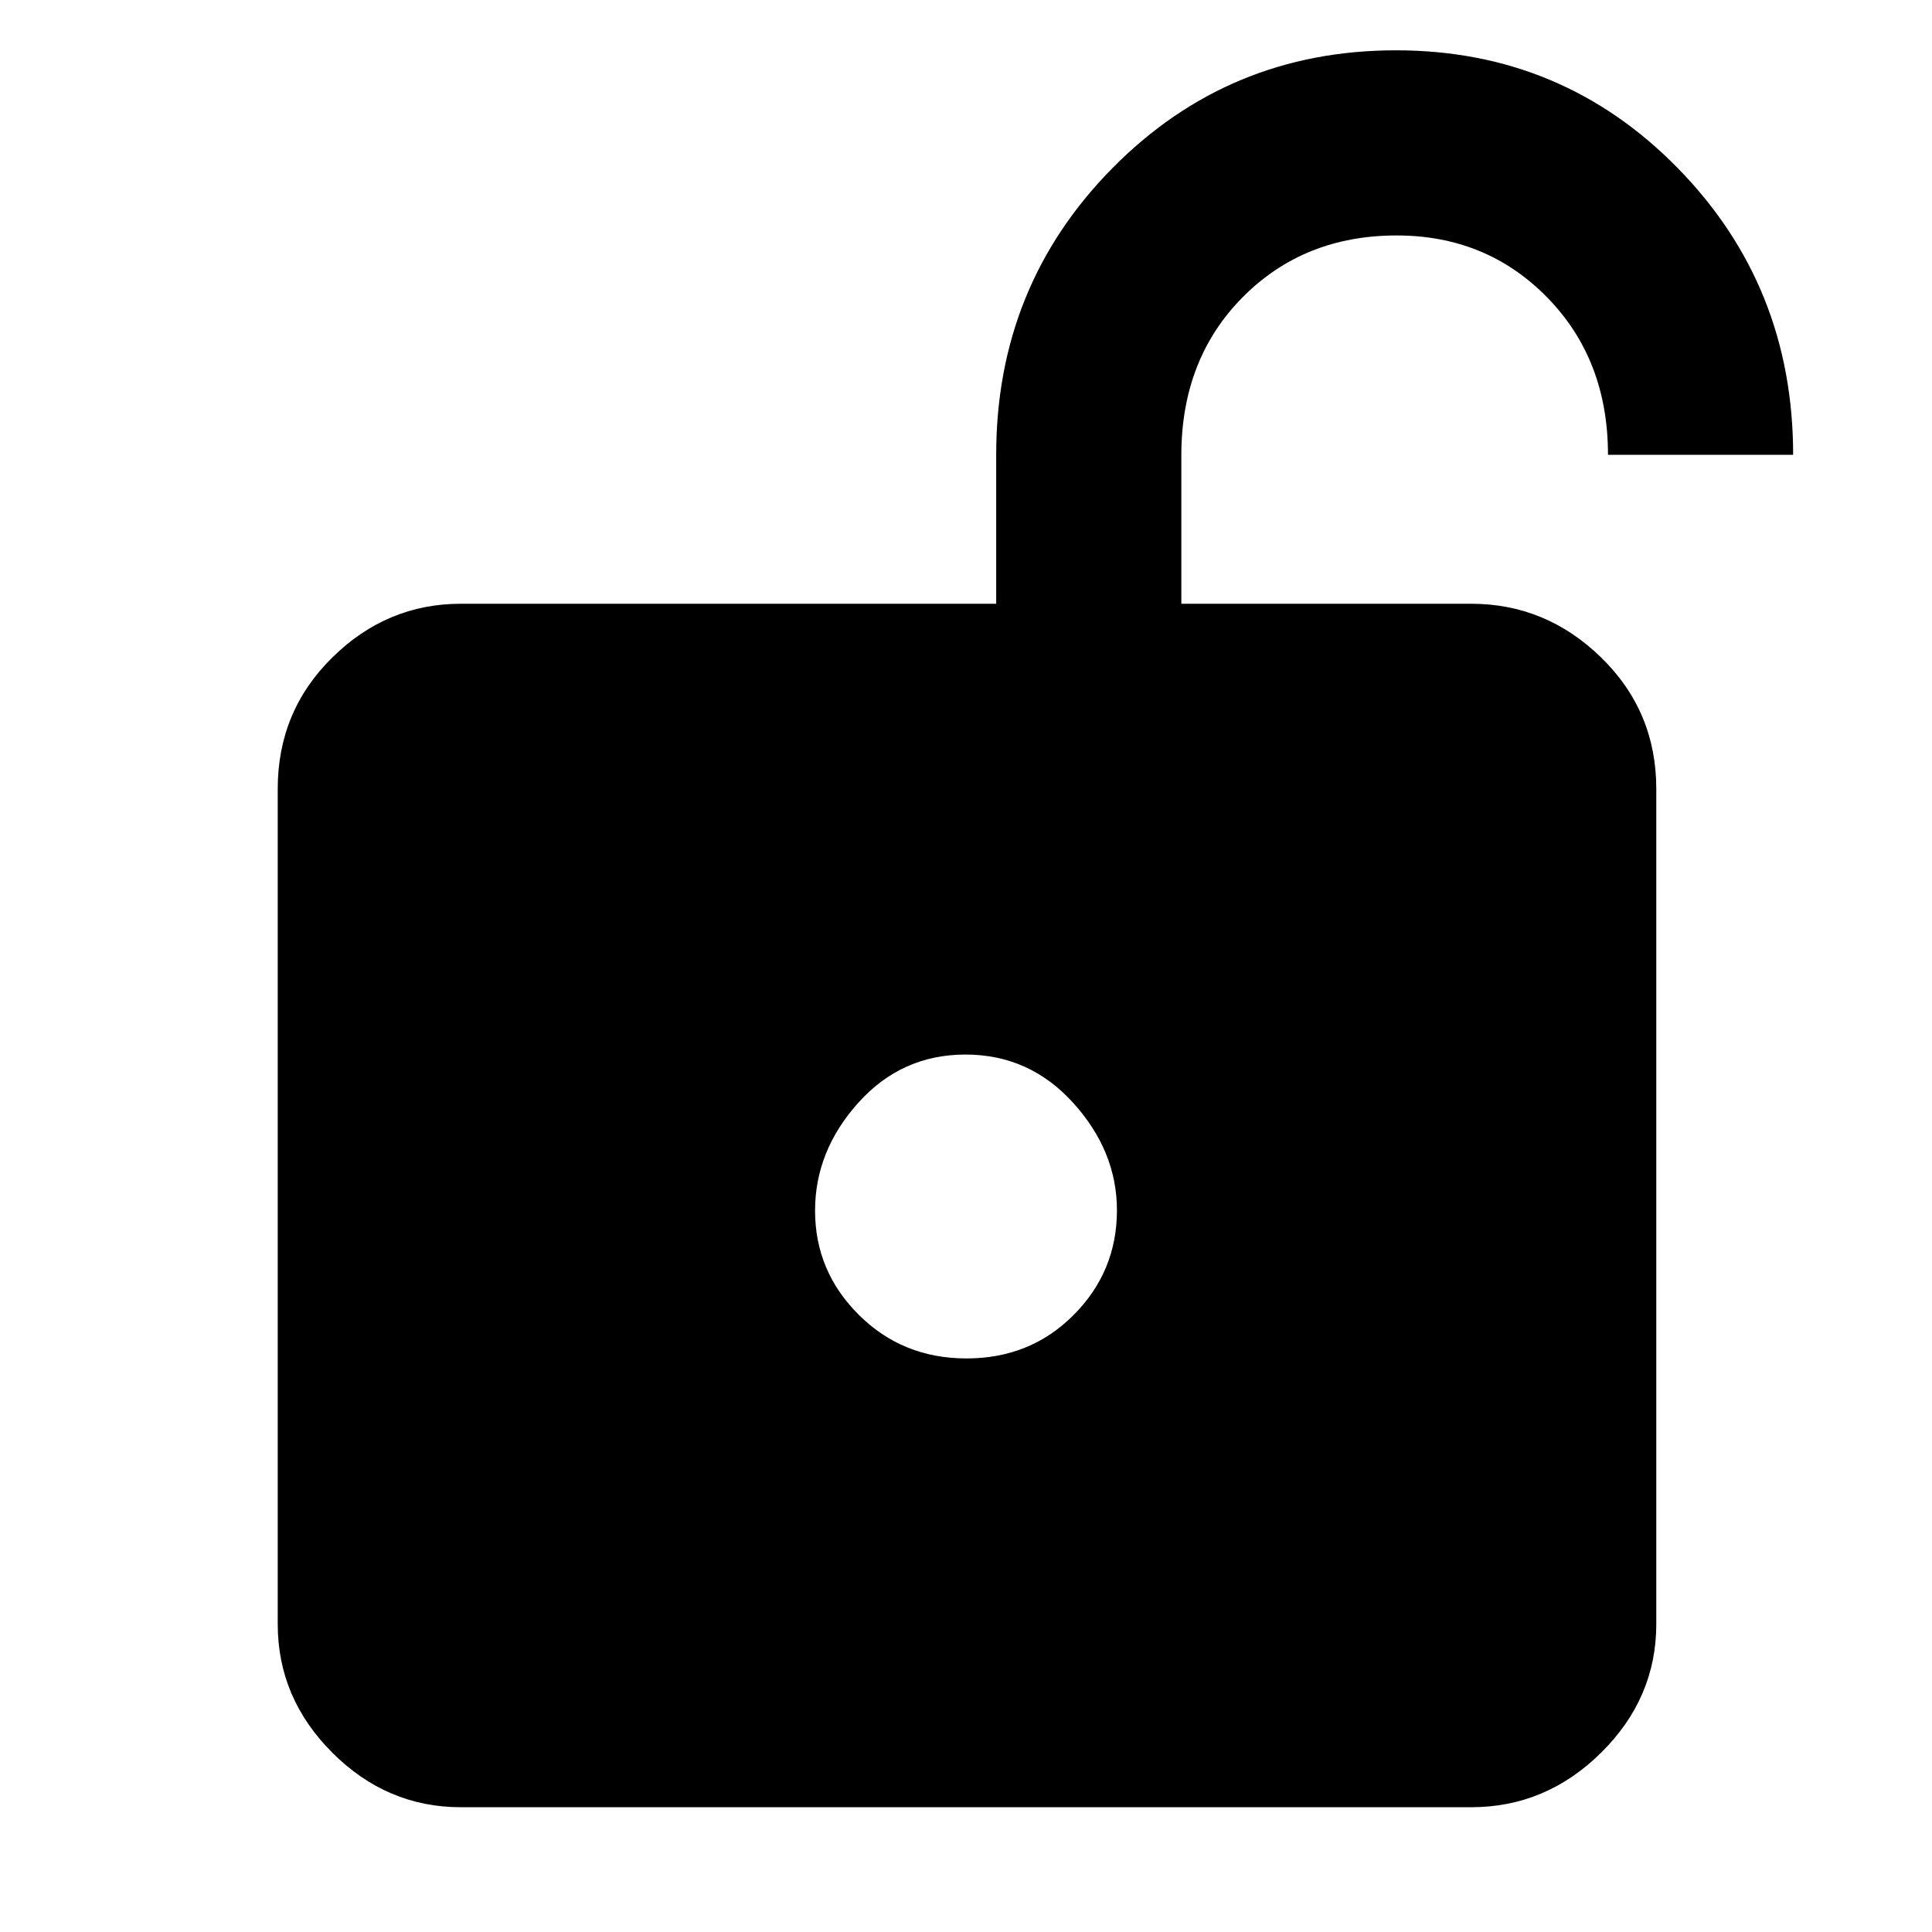 <svg xmlns="http://www.w3.org/2000/svg" height="48" viewBox="0 -960 960 960" width="48"><path d="M480.248-285Q512-285 533.5-306.615q21.5-21.616 21.5-51.969Q555-388 533.252-412q-21.748-24-53.5-24T426.5-412.064Q405-388.128 405-358.42q0 30.12 21.748 51.77 21.748 21.65 53.5 21.65ZM229-62q-36.775 0-63.888-27.112Q138-116.225 138-153v-415q0-38.588 27.112-65.294Q192.225-660 229-660h266v-74q0-83.965 57.784-142.483Q610.568-935 693.64-935q82.656 0 140.008 58.517Q891-817.965 891-734h-92q0-47.333-30.167-78.167Q738.667-843 694-843q-46.167 0-76.583 30.75Q587-781.5 587-733.769V-660h144q37.188 0 64.594 26.706Q823-606.588 823-568v415q0 36.775-27.406 63.888Q768.188-62 731-62H229Z"/></svg>